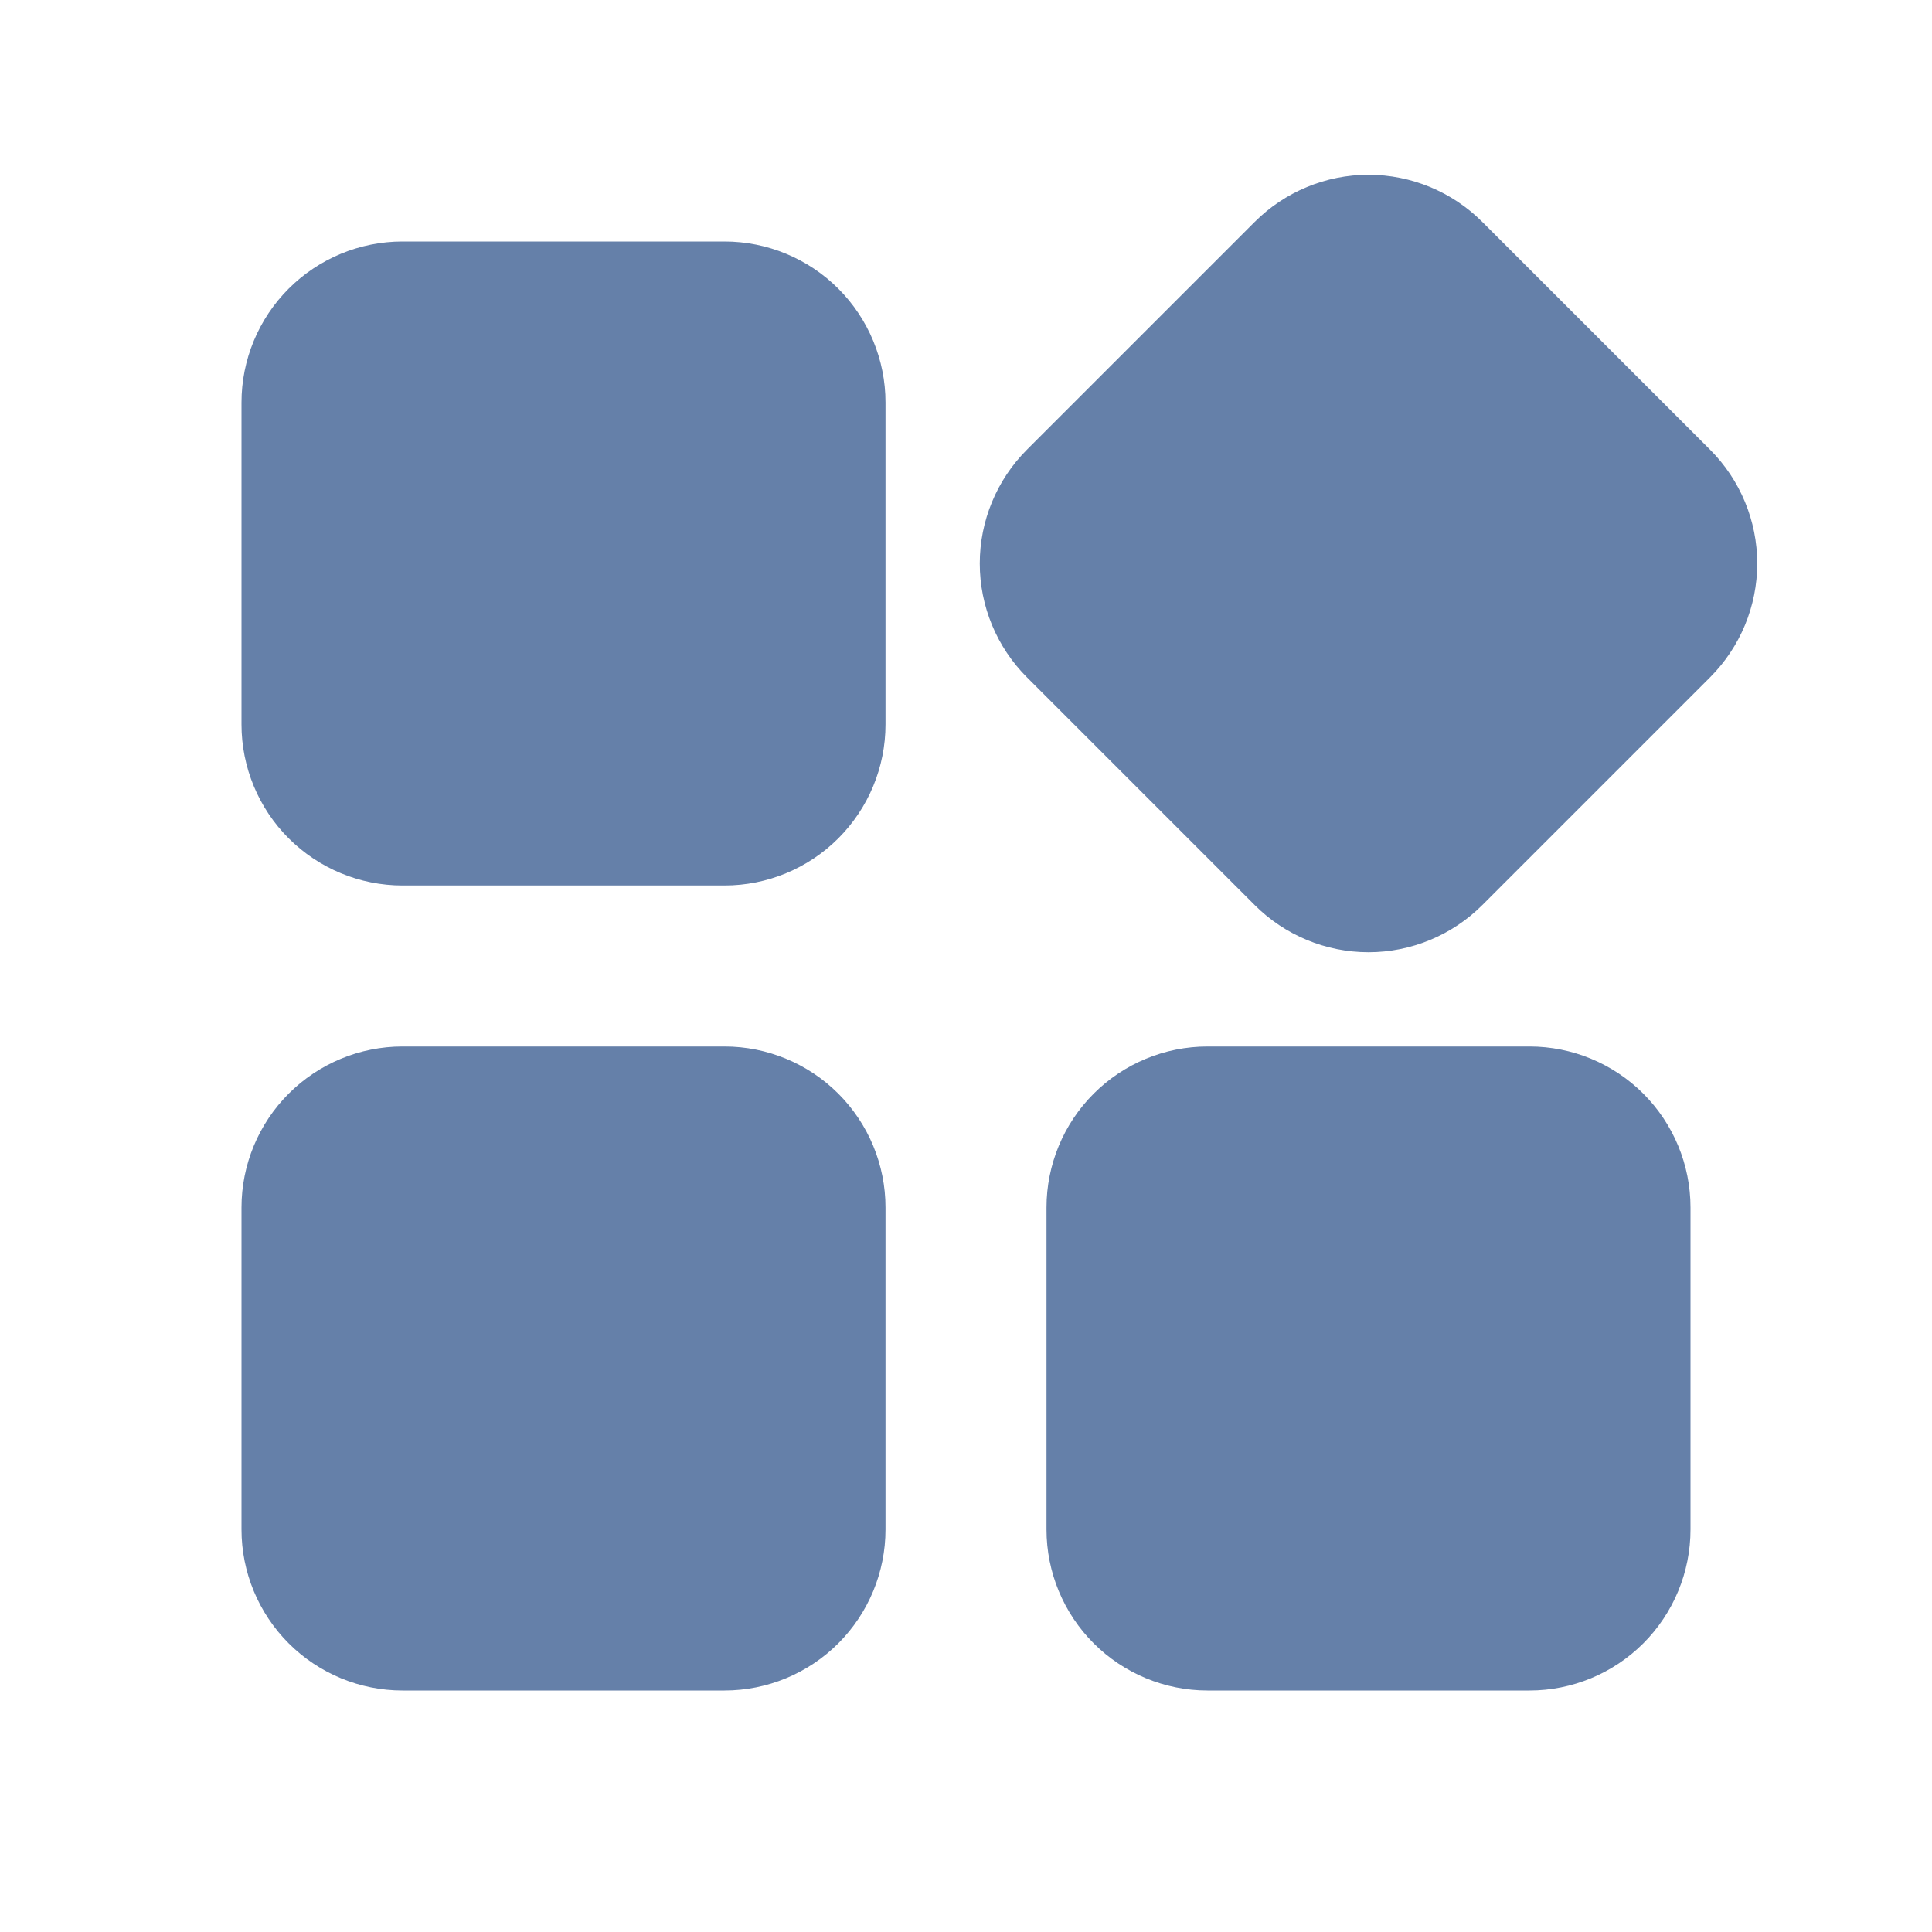 <svg width="24" height="24" viewBox="0 0 24 24" fill="none" xmlns="http://www.w3.org/2000/svg">
<g clip-path="url(#clip0_247_41)">
<path fill-rule="evenodd" clip-rule="evenodd" d="M15.586 2.757C15.961 2.382 16.47 2.171 17 2.171C17.53 2.171 18.039 2.382 18.414 2.757L21.243 5.586C21.618 5.961 21.829 6.47 21.829 7C21.829 7.53 21.618 8.039 21.243 8.414L18.414 11.243C18.039 11.618 17.53 11.829 17 11.829C16.47 11.829 15.961 11.618 15.586 11.243L12.757 8.414C12.382 8.039 12.171 7.53 12.171 7C12.171 6.47 12.382 5.961 12.757 5.586L15.586 2.757ZM9 3C9.53 3 10.039 3.211 10.414 3.586C10.789 3.961 11 4.47 11 5V9C11 9.53 10.789 10.039 10.414 10.414C10.039 10.789 9.53 11 9 11H5C4.47 11 3.961 10.789 3.586 10.414C3.211 10.039 3 9.53 3 9V5C3 4.47 3.211 3.961 3.586 3.586C3.961 3.211 4.47 3 5 3H9ZM21 15C21 14.47 20.789 13.961 20.414 13.586C20.039 13.211 19.53 13 19 13H15C14.47 13 13.961 13.211 13.586 13.586C13.211 13.961 13 14.47 13 15V19C13 19.53 13.211 20.039 13.586 20.414C13.961 20.789 14.47 21 15 21H19C19.53 21 20.039 20.789 20.414 20.414C20.789 20.039 21 19.53 21 19V15ZM9 13C9.53 13 10.039 13.211 10.414 13.586C10.789 13.961 11 14.47 11 15V19C11 19.53 10.789 20.039 10.414 20.414C10.039 20.789 9.53 21 9 21H5C4.47 21 3.961 20.789 3.586 20.414C3.211 20.039 3 19.53 3 19V15C3 14.47 3.211 13.961 3.586 13.586C3.961 13.211 4.47 13 5 13H9Z" fill="#6580A9"/>
</g>
<defs>
<clipPath id="clip0_247_41">
<rect width="24" height="24" fill="white"/>
</clipPath>
</defs>
</svg>
